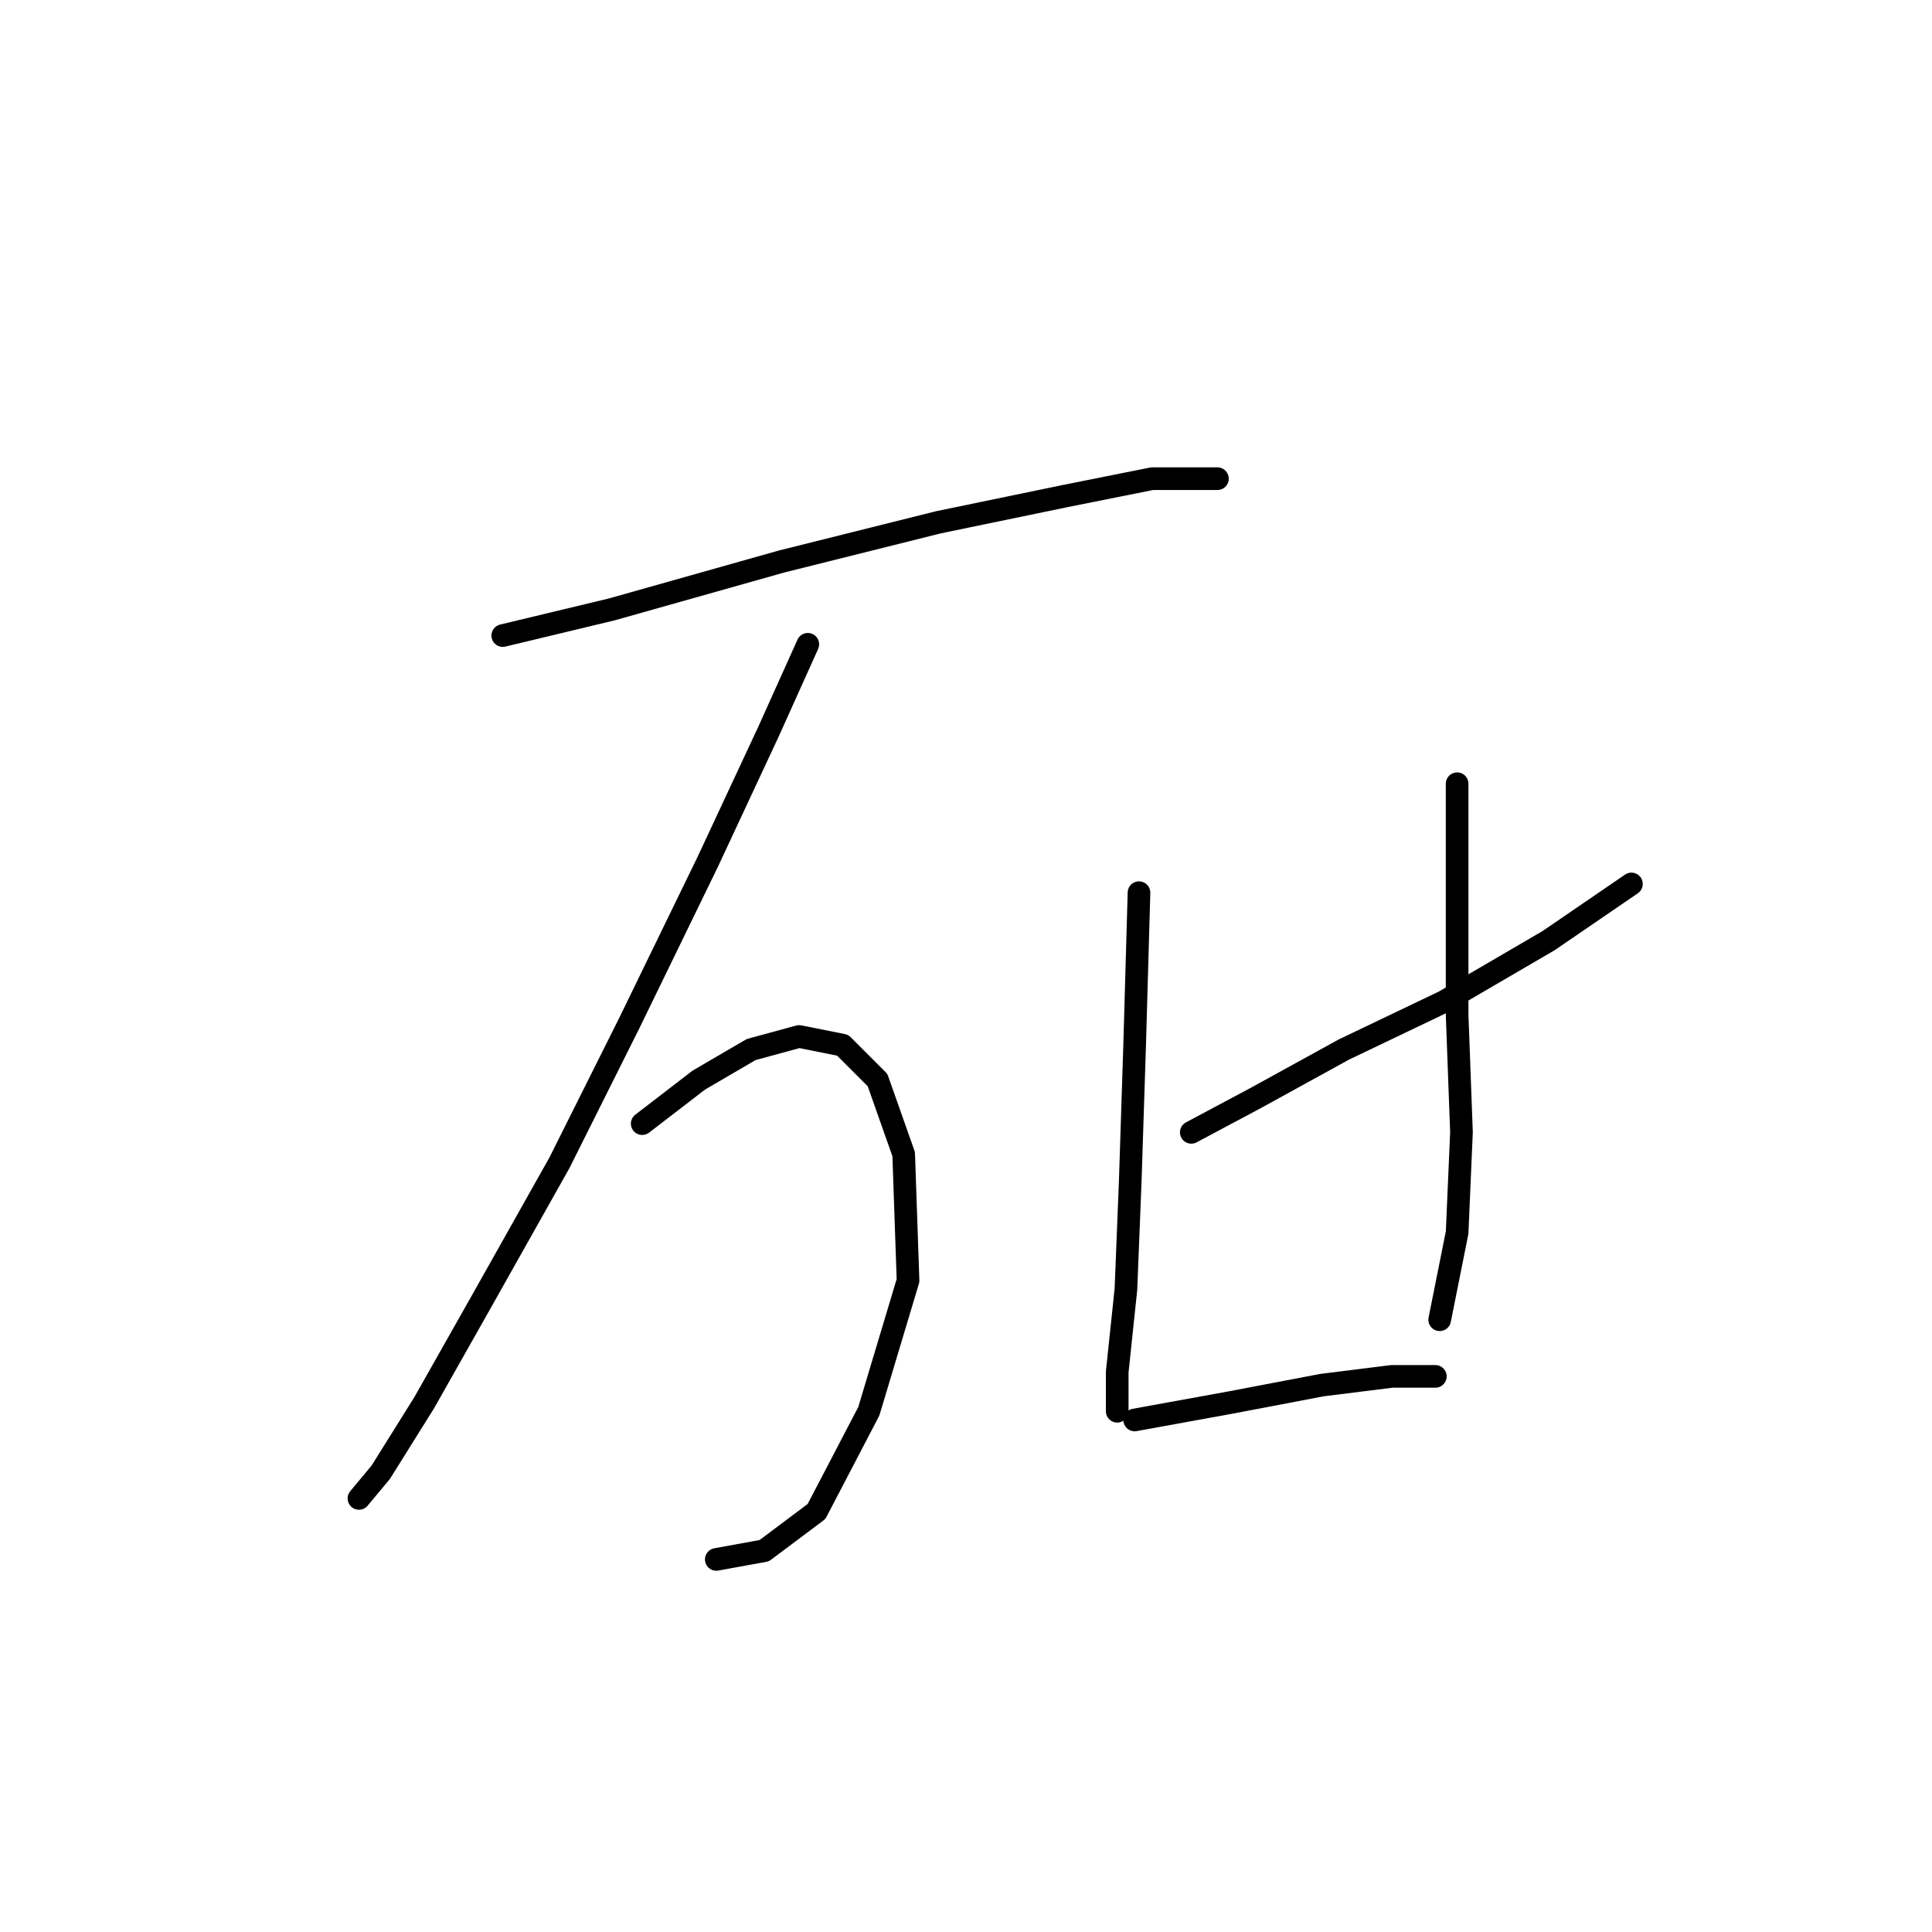 <?xml version="1.0" standalone="no"?>
    <svg width="256" height="256" xmlns="http://www.w3.org/2000/svg" version="1.1">
    <polyline stroke="black" stroke-width="3" stroke-linecap="round" fill="transparent" stroke-linejoin="round" points="66.619 84.216 81.054 80.751 103.574 74.399 124.362 69.203 141.107 65.738 152.656 63.428 158.43 63.428 161.317 63.428 161.317 63.428 " />
        <polyline stroke="black" stroke-width="3" stroke-linecap="round" fill="transparent" stroke-linejoin="round" points="107.039 85.371 101.842 96.919 93.758 114.242 83.364 135.607 74.125 154.085 63.731 172.563 56.225 185.843 50.451 195.082 47.563 198.547 47.563 198.547 " />
        <polyline stroke="black" stroke-width="3" stroke-linecap="round" fill="transparent" stroke-linejoin="round" points="85.096 148.888 92.603 143.114 99.532 139.072 105.884 137.339 111.658 138.494 116.278 143.114 119.742 152.93 120.32 169.675 115.123 186.998 108.194 200.279 101.264 205.476 94.913 206.631 94.913 206.631 " />
        <polyline stroke="black" stroke-width="3" stroke-linecap="round" fill="transparent" stroke-linejoin="round" points="150.923 118.284 150.346 138.494 149.768 156.394 149.191 170.83 148.036 181.801 148.036 186.998 148.036 186.998 " />
        <polyline stroke="black" stroke-width="3" stroke-linecap="round" fill="transparent" stroke-linejoin="round" points="157.852 150.043 166.514 145.423 178.062 139.072 191.343 132.72 205.202 124.636 216.173 117.129 216.173 117.129 " />
        <polyline stroke="black" stroke-width="3" stroke-linecap="round" fill="transparent" stroke-linejoin="round" points="193.076 103.848 193.076 117.707 193.076 134.452 193.653 150.043 193.076 163.324 190.766 174.872 190.766 174.872 " />
        <polyline stroke="black" stroke-width="3" stroke-linecap="round" fill="transparent" stroke-linejoin="round" points="150.346 188.153 163.049 185.843 175.175 183.534 184.414 182.379 190.189 182.379 190.189 182.379 " />
        </svg>